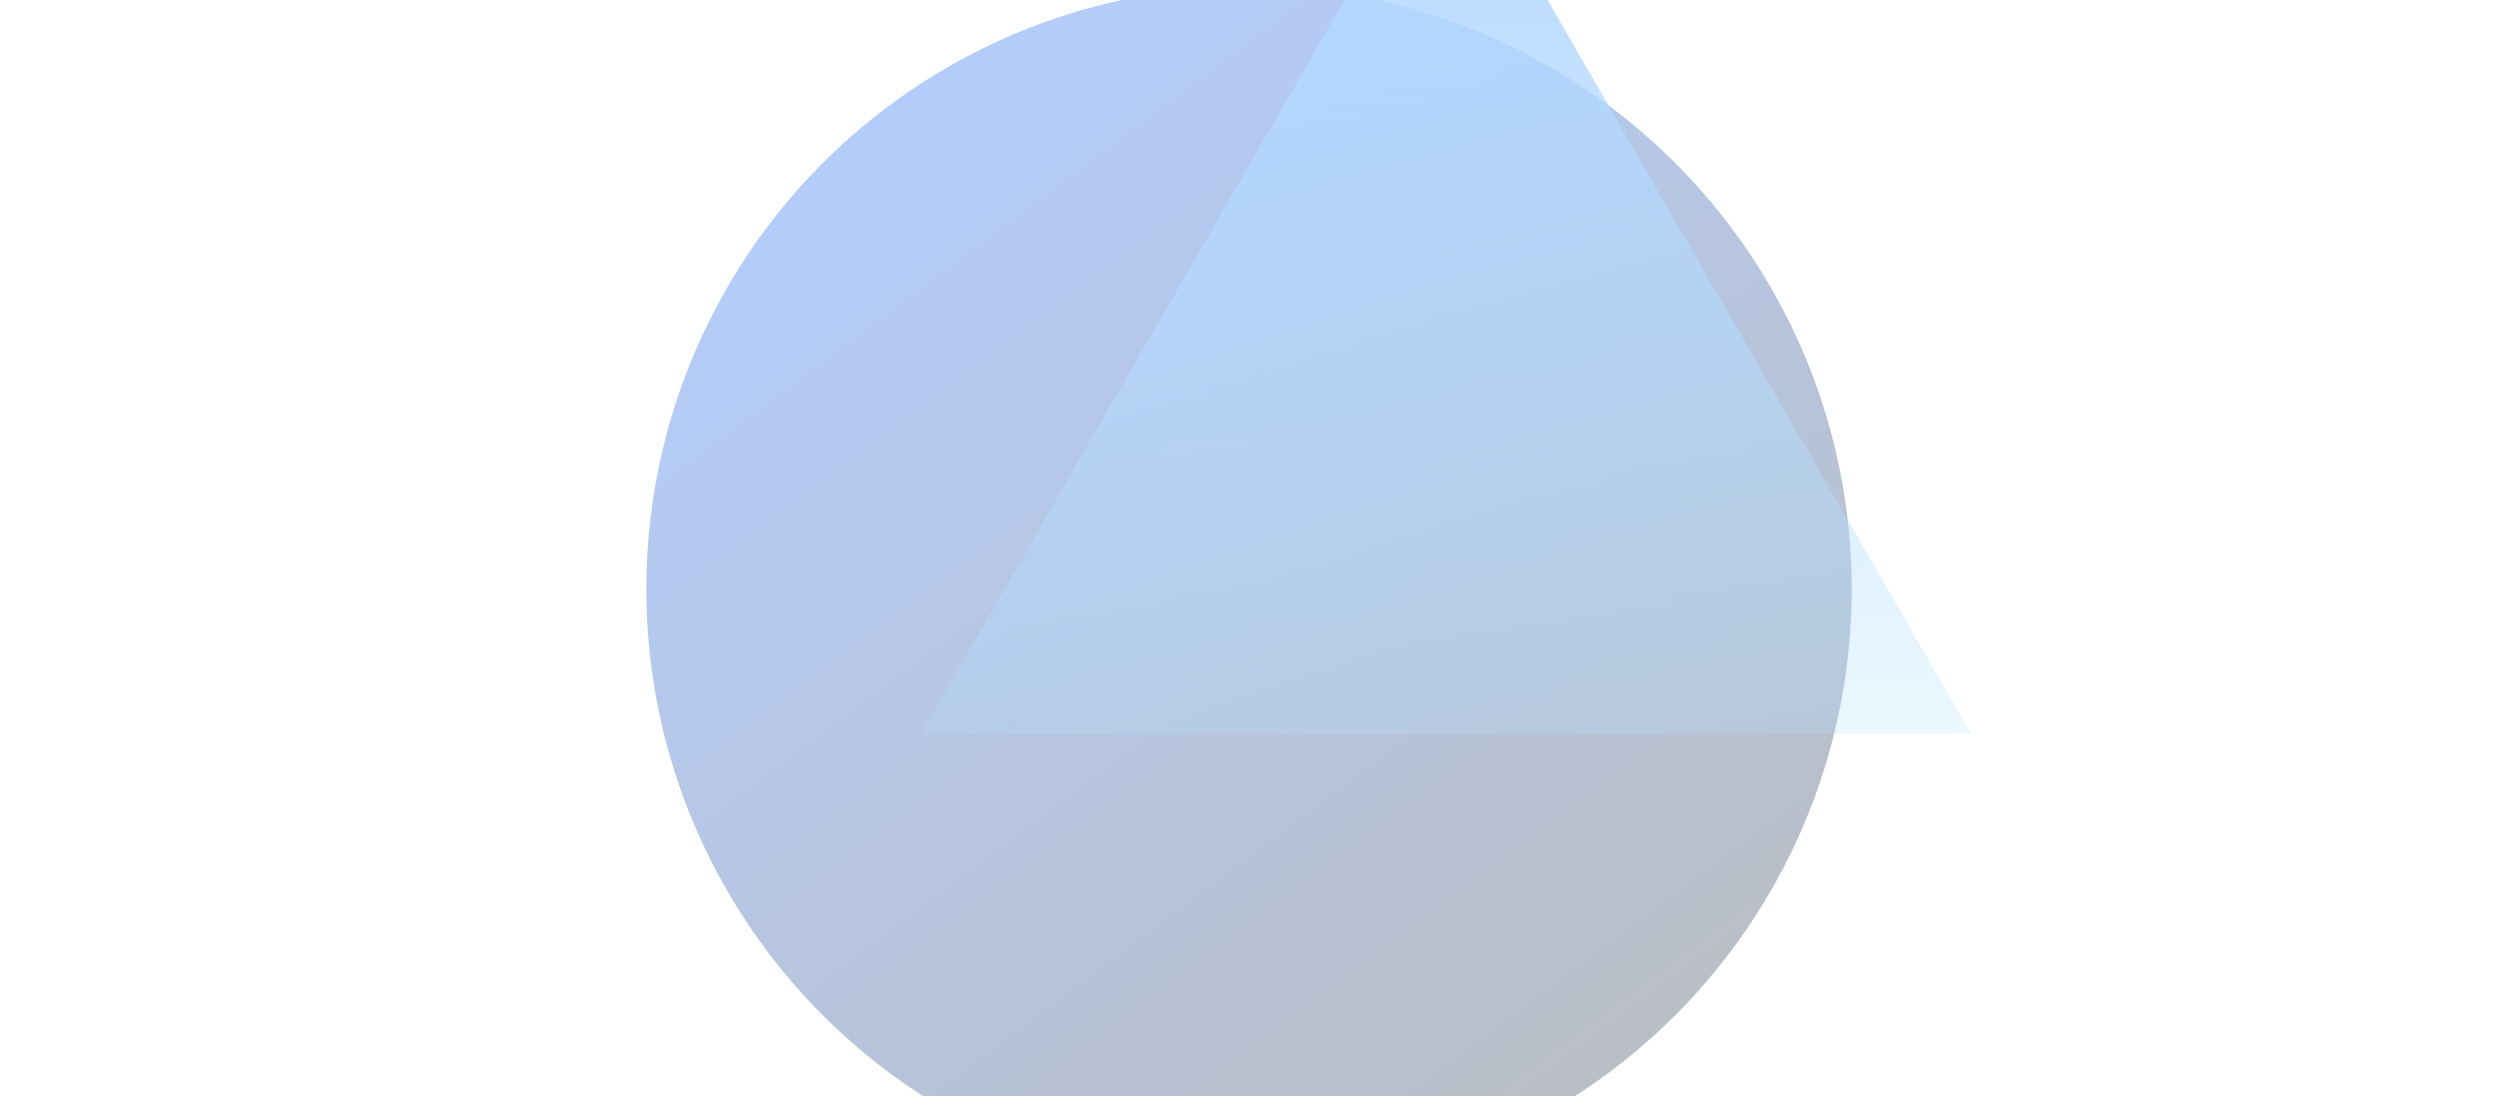 <svg fill="none" height="424" viewBox="0 0 967 424" width="967" xmlns="http://www.w3.org/2000/svg" xmlns:xlink="http://www.w3.org/1999/xlink"><filter id="a" color-interpolation-filters="sRGB" filterUnits="userSpaceOnUse" height="966.237" width="966.237" x="0" y="-255.237"><feFlood flood-opacity="0" result="BackgroundImageFix"/><feBlend in="SourceGraphic" in2="BackgroundImageFix" mode="normal" result="shape"/><feGaussianBlur result="effect1_foregroundBlur" stdDeviation="125"/></filter><filter id="b" color-interpolation-filters="sRGB" filterUnits="userSpaceOnUse" height="651.919" width="706.362" x="206.15" y="-218"><feFlood flood-opacity="0" result="BackgroundImageFix"/><feBlend in="SourceGraphic" in2="BackgroundImageFix" mode="normal" result="shape"/><feGaussianBlur result="effect1_foregroundBlur" stdDeviation="75"/></filter><linearGradient id="c" gradientUnits="userSpaceOnUse" x1="298.193" x2="623.588" y1="26.891" y2="461"><stop offset="0" stop-color="#0059ff"/><stop offset="1" stop-color="#182131"/></linearGradient><linearGradient id="d" gradientUnits="userSpaceOnUse" x1="559.331" x2="559.331" y1="-68" y2="401.226"><stop offset="0" stop-color="#0075ff"/><stop offset="1" stop-color="#00a3ff" stop-opacity="0"/></linearGradient><g opacity=".3"><g filter="url(#a)"><circle cx="483.119" cy="227.881" fill="url(#c)" r="233.119"/></g><g filter="url(#b)"><path d="m559.331-68 203.18 351.919h-406.361z" fill="url(#d)"/></g></g></svg>